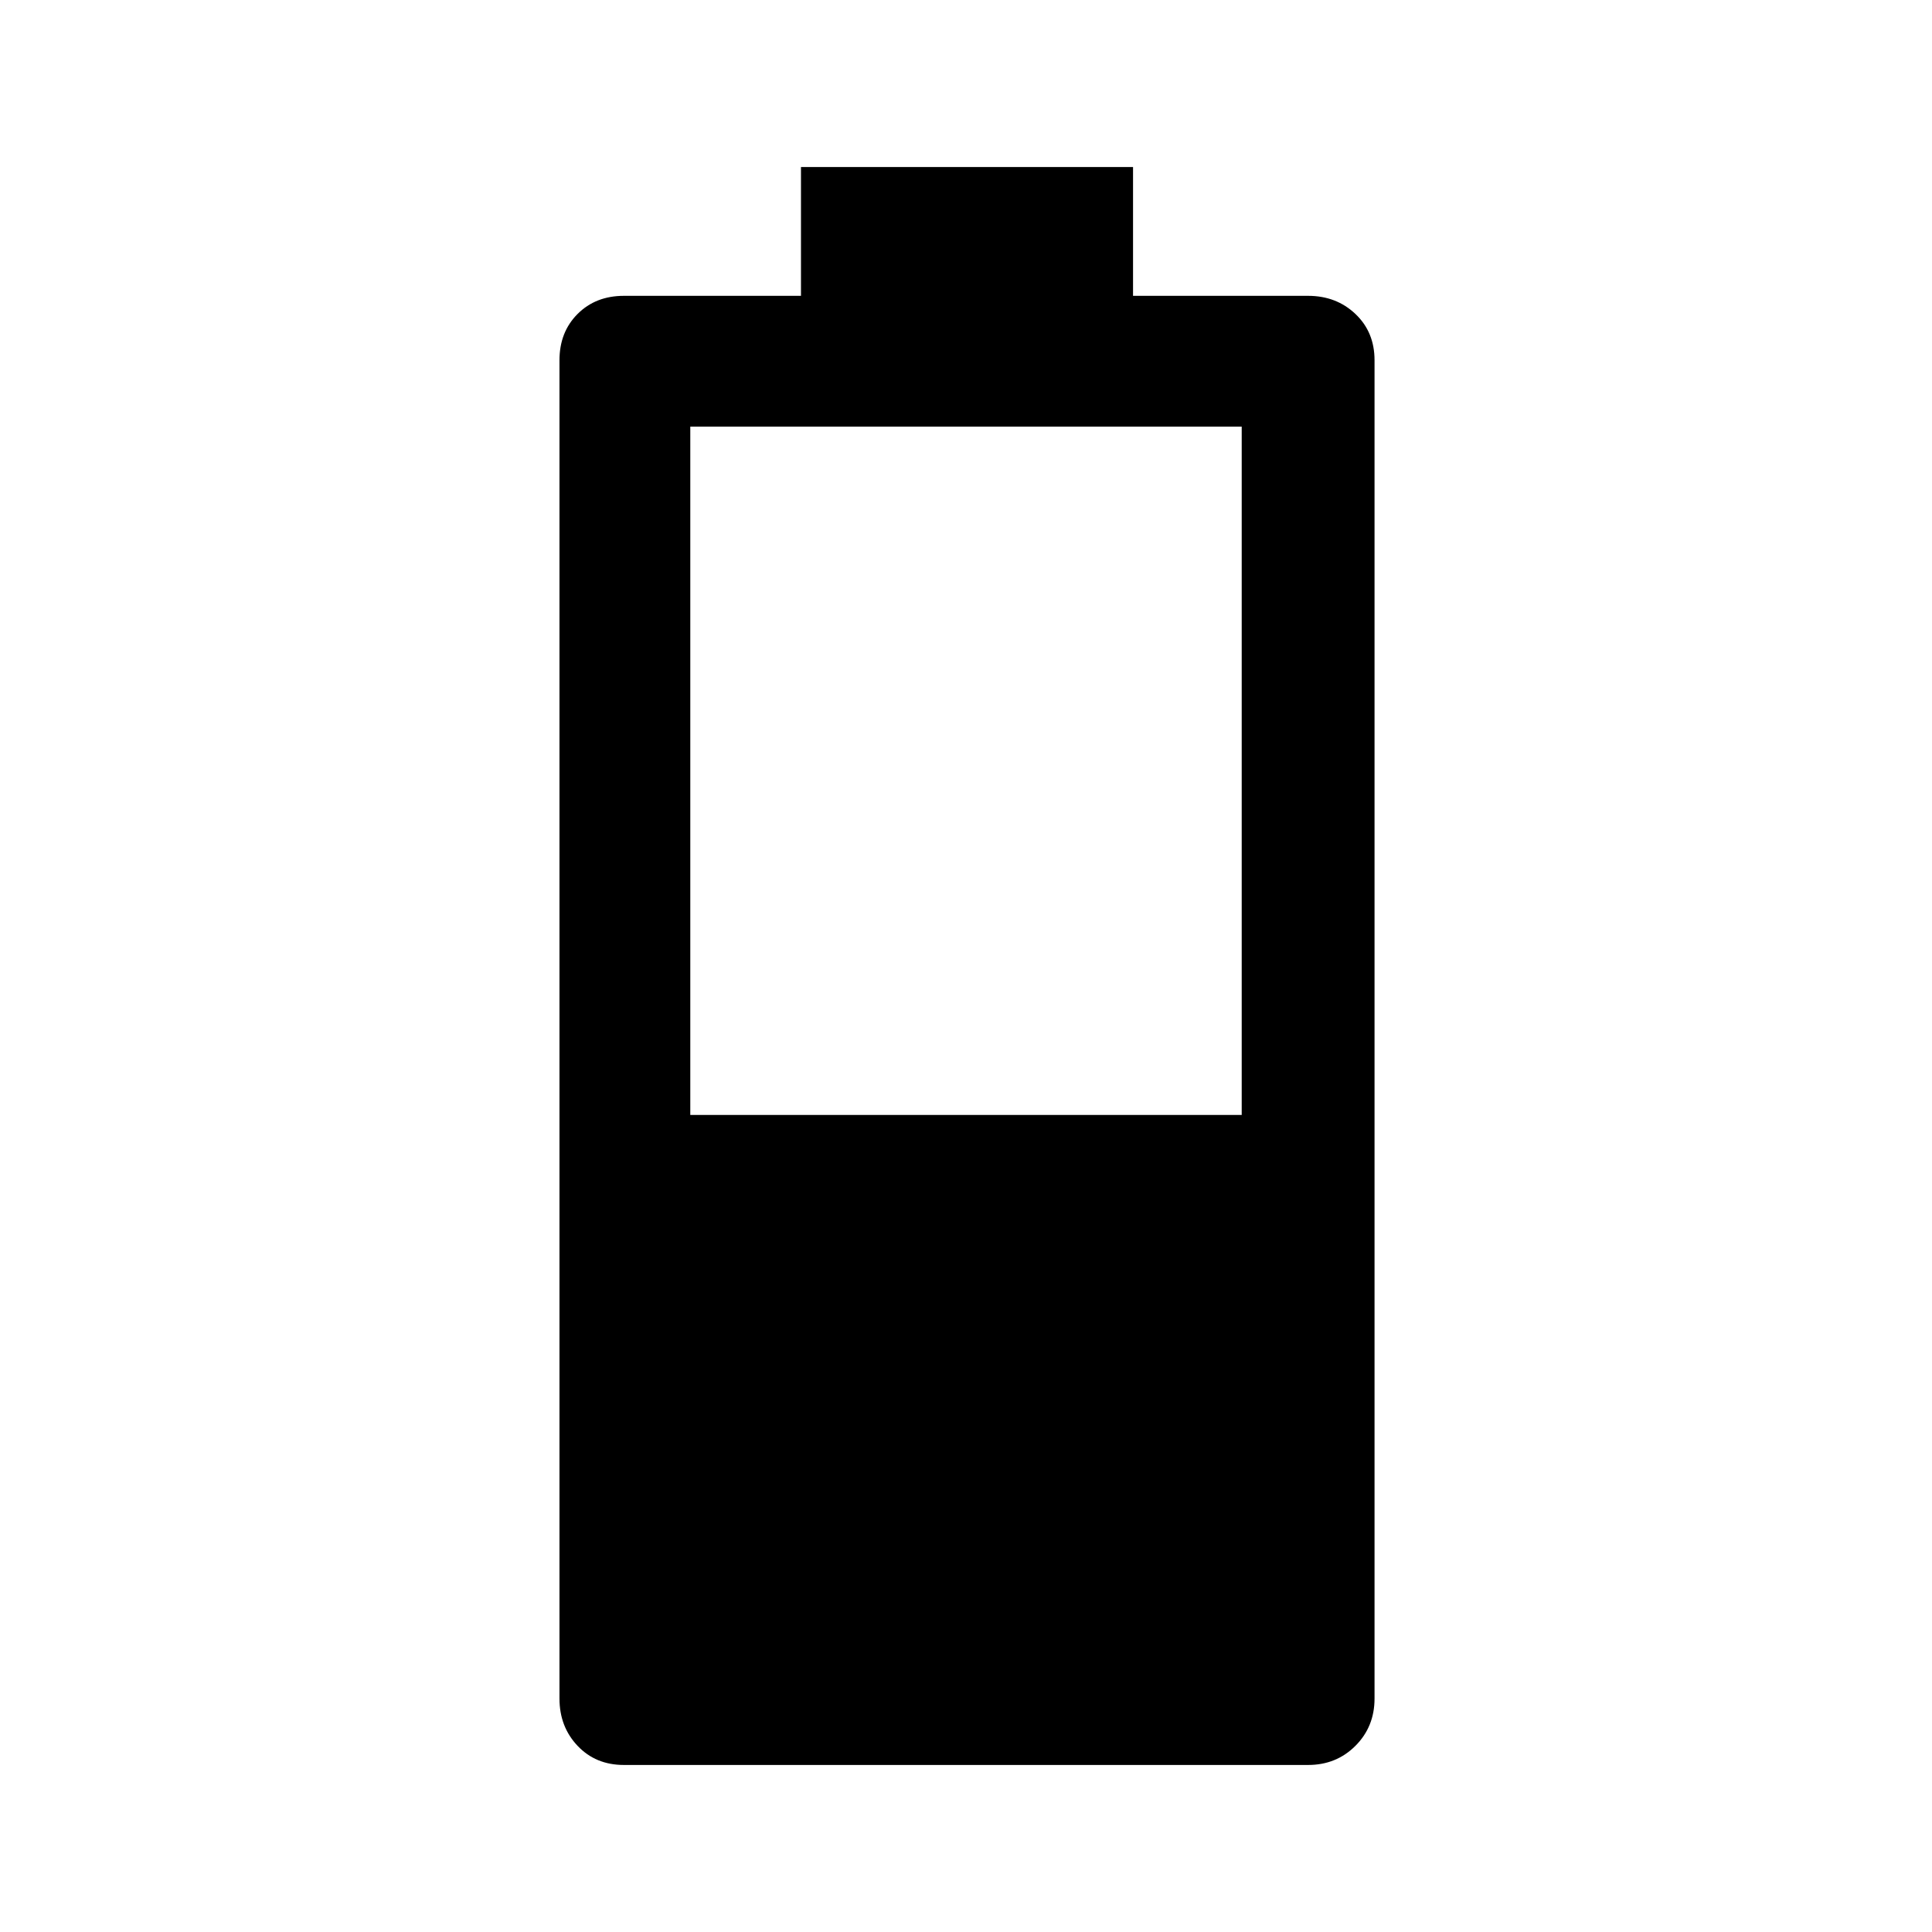 <svg xmlns="http://www.w3.org/2000/svg" height="48" width="48"><path d="M15.5 43.85Q14.8 43.85 14.35 43.375Q13.9 42.9 13.9 42.2V8.95Q13.9 8.25 14.35 7.8Q14.8 7.35 15.5 7.35H19.9V4.15H28.15V7.35H32.5Q33.2 7.35 33.675 7.8Q34.15 8.25 34.15 8.95V42.2Q34.15 42.9 33.675 43.375Q33.2 43.85 32.5 43.85ZM17.15 27.7H30.85V10.6H17.15Z"/></svg>